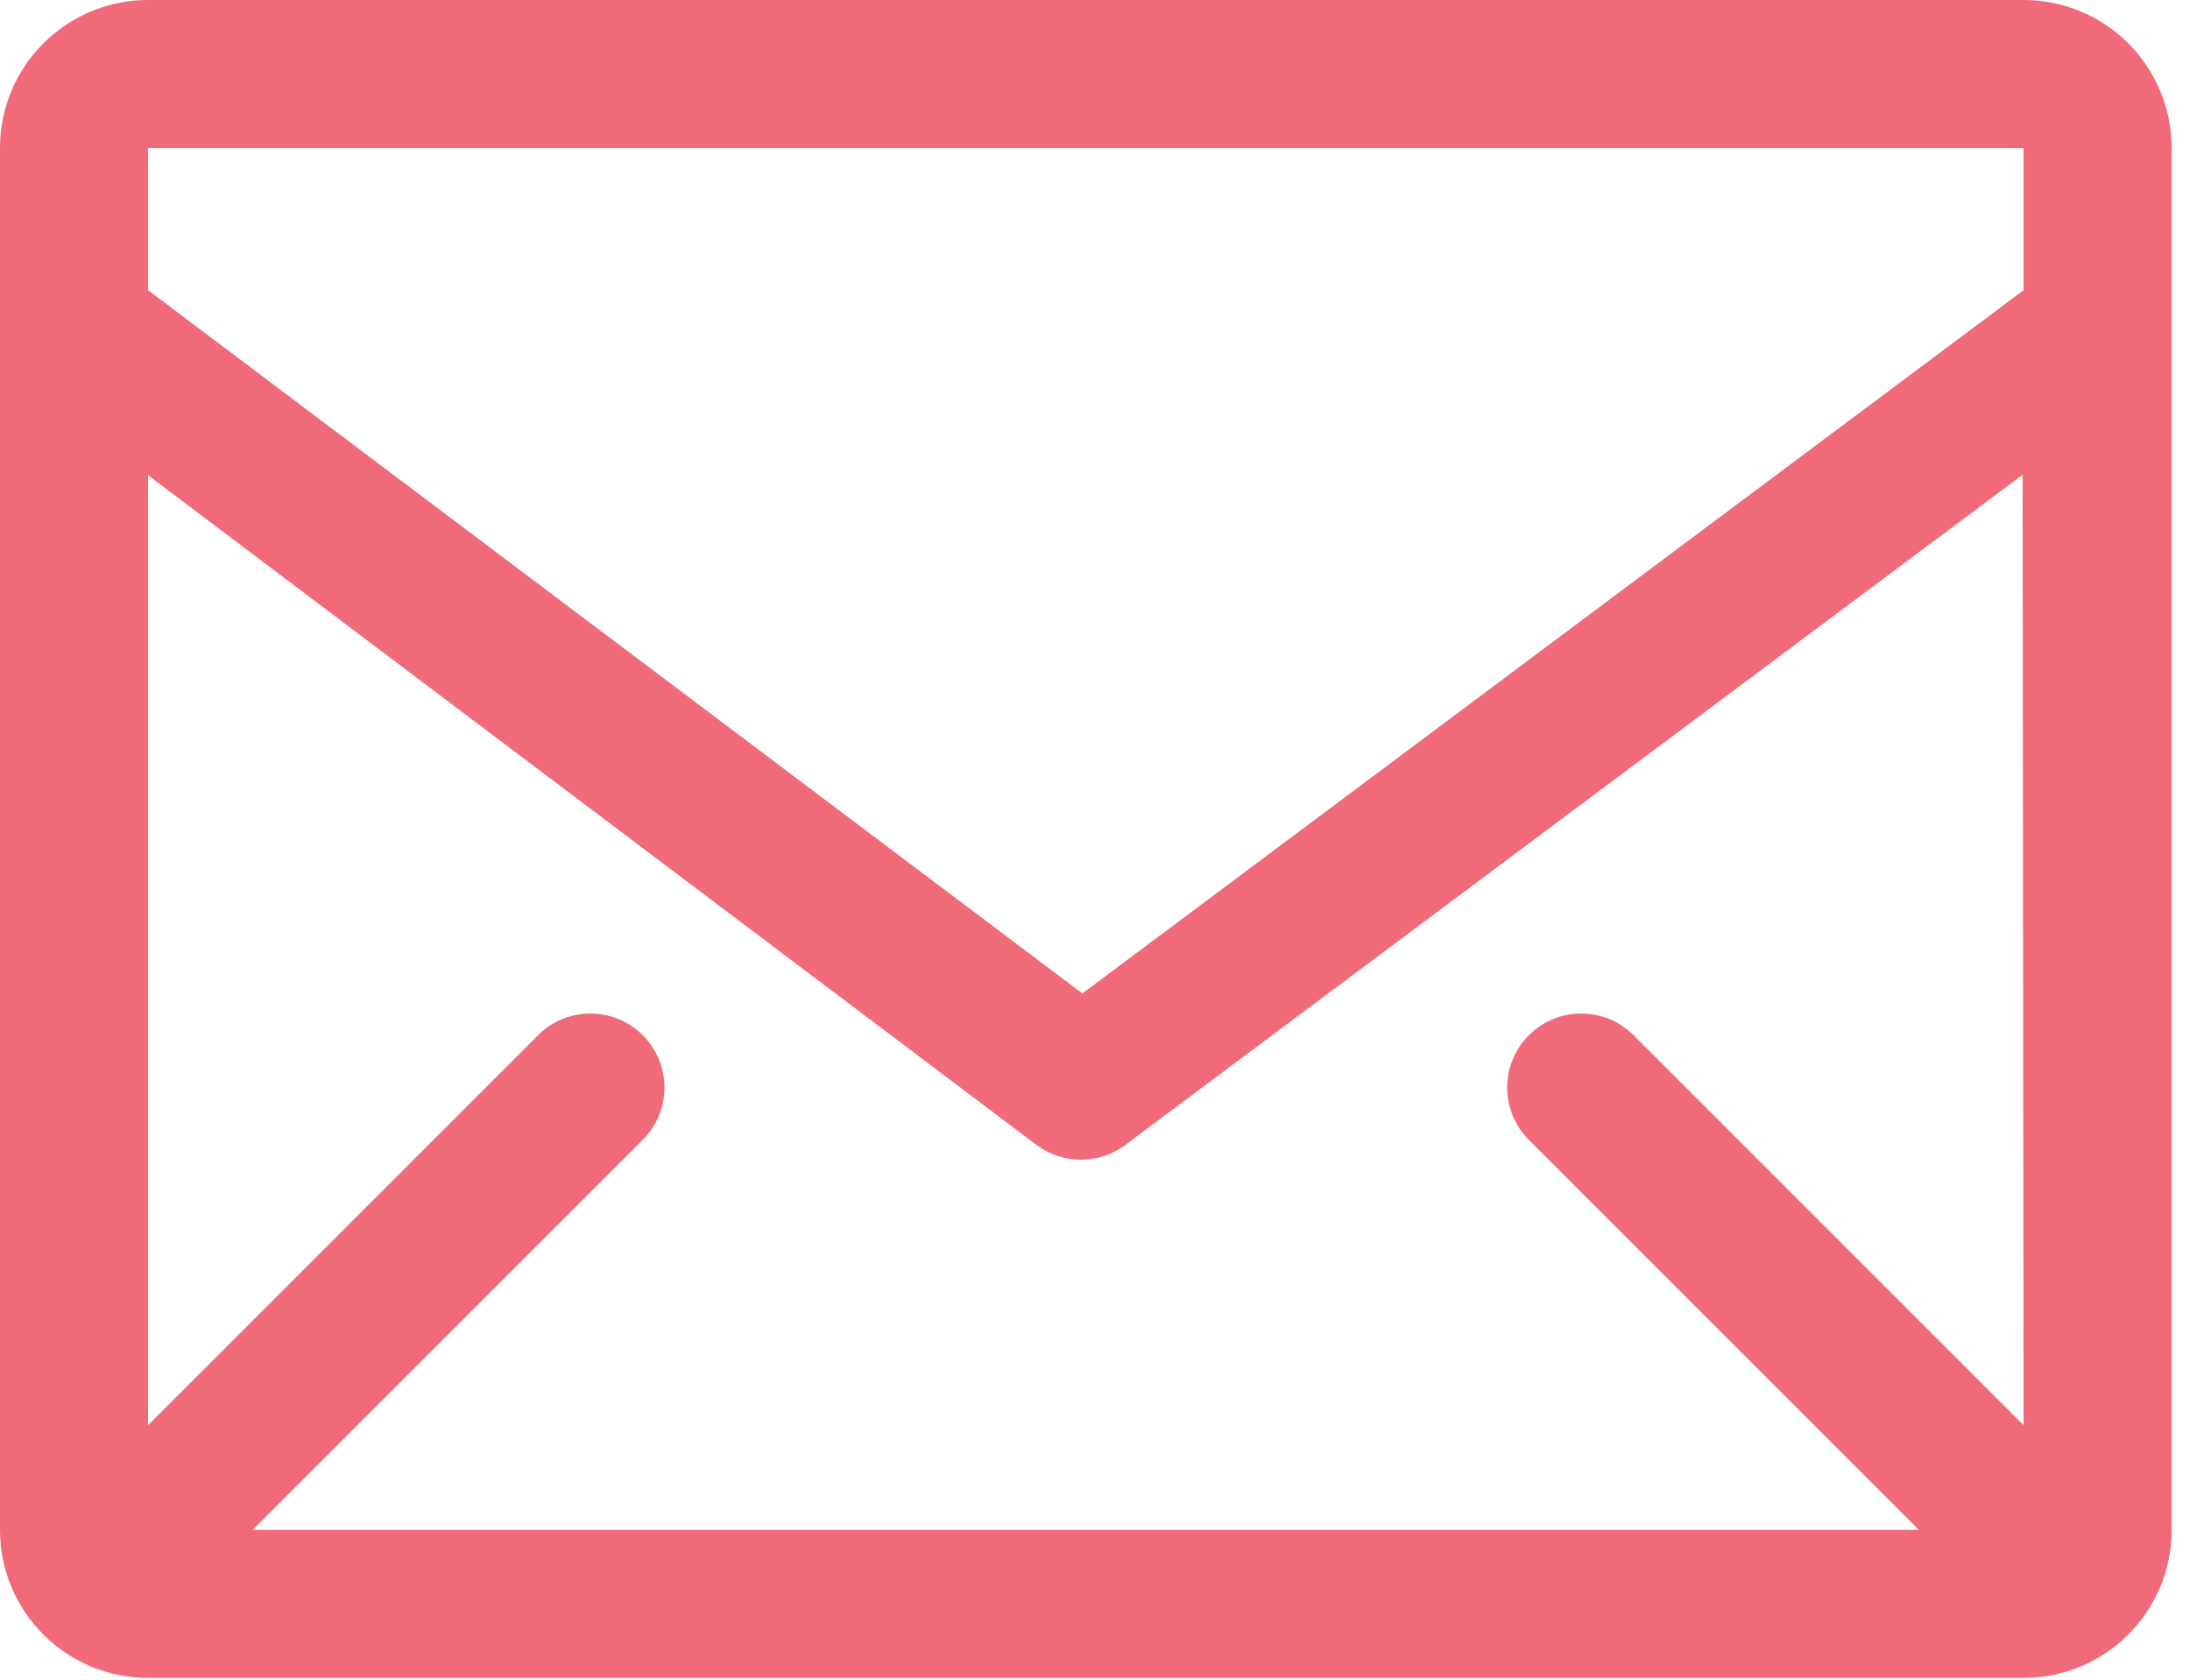 <svg width="73px" height="56px" viewBox="0 0 73 56" version="1.1" xmlns="http://www.w3.org/2000/svg" xmlns:xlink="http://www.w3.org/1999/xlink">
    <!-- Generator: Sketch 51.2 (57519) - http://www.bohemiancoding.com/sketch -->
    <desc>Created with Sketch.</desc>
    <defs></defs>
    <g id="UI" stroke="none" stroke-width="1" fill="none" fill-rule="evenodd">
        <g id="UI-Components" transform="translate(-360, -298)" fill="#f16a7a">
            <g id="Group-16" transform="translate(71, 147)">
                <g id="popup">
                    <g id="Group-15">
                        <g id="icon_invite" transform="translate(289, 151)">
                            <g id="Mail">
                                <path d="M67.453,0 L4.936,0 C2.21,0 0,2.21 0,4.936 L0,51.001 C0,53.727 2.21,55.936 4.936,55.936 L67.453,55.936 C70.179,55.936 72.388,53.727 72.388,51.001 L72.388,4.936 C72.388,2.21 70.179,0 67.453,0 Z M67.453,47.513 L54.39,34.45 C53.418,33.544 51.902,33.571 50.963,34.511 C50.023,35.451 49.996,36.966 50.902,37.938 L63.965,51.001 L8.423,51.001 L21.486,37.938 C22.392,36.966 22.365,35.451 21.426,34.511 C20.486,33.571 18.971,33.544 17.998,34.45 L4.936,47.513 L4.936,15.843 L34.549,38.168 C35.426,38.826 36.633,38.826 37.51,38.168 L67.42,15.827 L67.453,47.513 Z M67.453,4.936 L67.453,9.674 L36.079,33.118 L4.936,9.674 L4.936,4.936 L67.453,4.936 Z" id="Shape"></path>
                            </g>
                        </g>
                    </g>
                </g>
            </g>
        </g>
    </g>
</svg>
